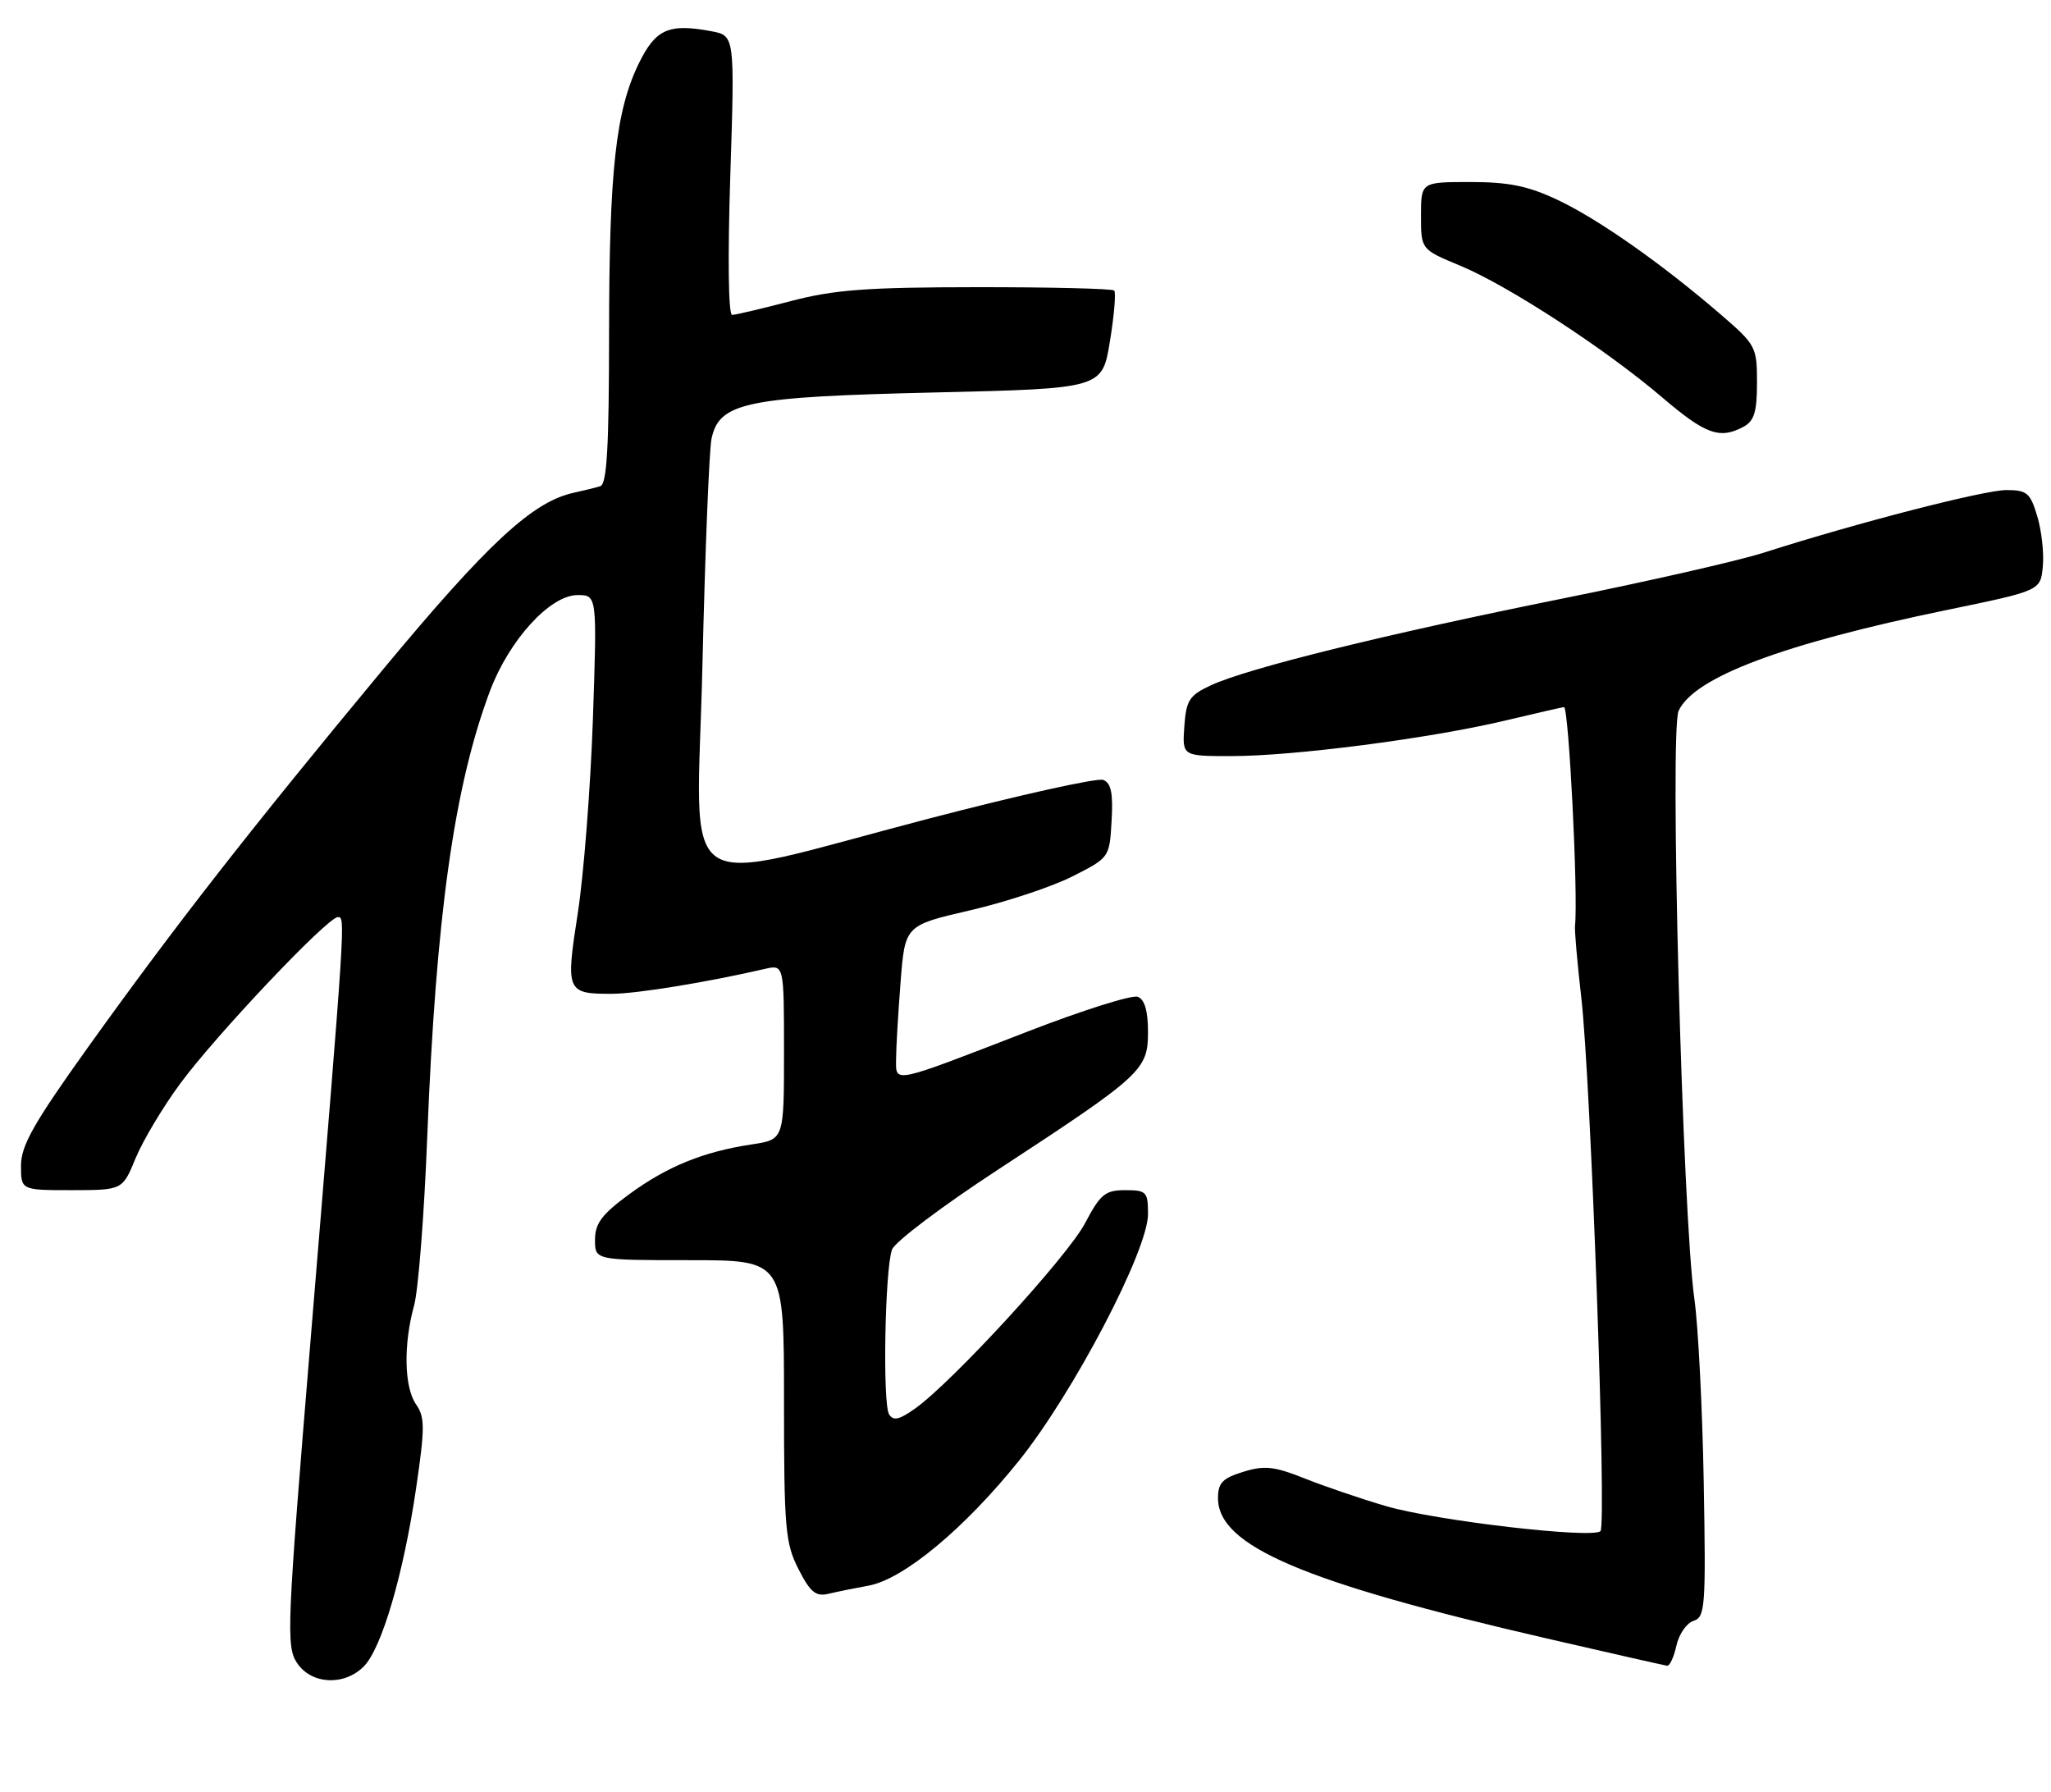 <?xml version="1.0" encoding="UTF-8" standalone="no"?>
<!DOCTYPE svg PUBLIC "-//W3C//DTD SVG 1.1//EN" "http://www.w3.org/Graphics/SVG/1.1/DTD/svg11.dtd" >
<svg xmlns="http://www.w3.org/2000/svg" xmlns:xlink="http://www.w3.org/1999/xlink" version="1.1" viewBox="0 0 293 256">
 <g >
 <path fill="currentColor"
d=" M 51.96 238.04 C 54.52 235.48 57.62 224.94 59.44 212.60 C 60.71 203.95 60.71 202.43 59.45 200.62 C 57.74 198.18 57.61 192.09 59.15 186.50 C 59.76 184.30 60.60 173.50 61.03 162.50 C 62.27 130.88 64.88 112.32 70.00 98.69 C 72.74 91.41 78.59 85.00 82.50 85.00 C 85.30 85.00 85.30 85.00 84.70 102.75 C 84.36 112.51 83.39 124.97 82.54 130.44 C 80.79 141.68 80.92 141.98 87.50 141.95 C 91.02 141.93 101.03 140.30 109.25 138.40 C 112.00 137.77 112.00 137.77 112.00 150.27 C 112.00 162.77 112.00 162.77 107.42 163.46 C 100.49 164.50 95.31 166.61 89.89 170.58 C 85.98 173.45 85.00 174.75 85.00 177.09 C 85.00 180.00 85.00 180.00 98.50 180.00 C 112.00 180.00 112.00 180.00 112.00 200.04 C 112.00 218.32 112.18 220.43 114.07 224.13 C 115.74 227.42 116.55 228.08 118.32 227.66 C 119.52 227.37 122.11 226.85 124.07 226.49 C 129.06 225.59 137.75 218.37 145.54 208.68 C 153.33 198.99 164.00 178.61 164.00 173.43 C 164.00 170.23 163.78 170.00 160.75 170.00 C 157.89 170.00 157.19 170.57 155.00 174.73 C 152.47 179.52 136.08 197.38 130.72 201.20 C 128.47 202.80 127.61 202.99 127.01 202.02 C 126.07 200.50 126.41 181.31 127.43 178.49 C 127.82 177.39 134.64 172.25 142.57 167.07 C 163.19 153.58 164.00 152.83 164.00 147.40 C 164.00 144.41 163.52 142.75 162.54 142.38 C 161.74 142.07 154.65 144.30 146.79 147.35 C 127.31 154.89 128.00 154.74 128.01 151.32 C 128.01 149.77 128.30 144.83 128.65 140.34 C 129.28 132.18 129.28 132.18 138.58 130.03 C 143.69 128.85 150.26 126.67 153.19 125.19 C 158.50 122.50 158.50 122.50 158.80 117.24 C 159.03 113.28 158.73 111.84 157.60 111.40 C 156.77 111.08 145.61 113.56 132.80 116.90 C 95.66 126.58 99.56 129.22 100.35 94.91 C 100.73 78.73 101.31 64.21 101.65 62.64 C 102.78 57.47 106.55 56.69 133.48 56.06 C 157.46 55.50 157.46 55.50 158.56 48.75 C 159.17 45.04 159.44 41.78 159.17 41.50 C 158.89 41.23 150.08 41.01 139.58 41.02 C 123.86 41.03 119.18 41.38 113.00 43.00 C 108.88 44.08 105.09 44.97 104.59 44.98 C 104.05 44.99 103.95 36.82 104.33 25.04 C 104.97 5.09 104.97 5.09 101.62 4.46 C 95.55 3.32 93.67 4.15 91.29 9.00 C 87.96 15.78 87.02 24.35 87.01 47.78 C 87.00 63.93 86.70 69.16 85.75 69.45 C 85.06 69.66 83.37 70.08 81.98 70.38 C 76.08 71.65 69.67 77.60 54.54 95.83 C 35.69 118.55 24.93 132.33 12.47 149.73 C 4.82 160.43 3.00 163.64 3.00 166.48 C 3.00 170.00 3.00 170.00 10.25 170.00 C 17.50 169.99 17.50 169.99 19.37 165.44 C 20.40 162.94 23.26 158.15 25.72 154.81 C 30.84 147.85 46.80 131.00 48.26 131.00 C 49.37 131.00 49.39 130.56 44.34 191.75 C 41.00 232.20 40.87 235.16 42.41 237.50 C 44.44 240.60 49.14 240.86 51.96 238.04 Z  M 239.49 235.05 C 239.85 233.42 240.95 231.83 241.93 231.52 C 243.60 230.99 243.71 229.52 243.39 211.73 C 243.20 201.15 242.60 189.35 242.05 185.50 C 240.36 173.54 238.50 104.39 239.80 101.54 C 241.99 96.74 254.70 91.96 278.11 87.13 C 291.50 84.37 291.50 84.37 291.83 80.93 C 292.02 79.05 291.66 75.81 291.04 73.75 C 290.04 70.40 289.57 70.00 286.63 70.00 C 283.44 70.00 265.29 74.68 252.00 78.93 C 248.43 80.08 235.38 83.05 223.00 85.54 C 197.80 90.62 178.25 95.45 173.00 97.88 C 169.90 99.32 169.46 100.00 169.19 103.75 C 168.89 108.00 168.89 108.00 175.89 108.00 C 184.79 108.00 204.04 105.51 214.83 102.97 C 219.41 101.88 223.28 101.00 223.43 101.00 C 224.11 101.00 225.47 127.86 225.00 132.25 C 224.93 132.94 225.33 137.55 225.90 142.50 C 227.26 154.30 229.54 217.80 228.64 218.70 C 227.52 219.82 205.11 217.21 198.00 215.13 C 194.43 214.08 189.19 212.30 186.36 211.17 C 182.04 209.45 180.65 209.29 177.61 210.23 C 174.65 211.14 174.00 211.81 174.00 213.99 C 174.00 220.82 186.16 226.01 221.00 234.04 C 230.07 236.14 237.80 237.88 238.17 237.93 C 238.54 237.97 239.13 236.67 239.49 235.05 Z  M 249.07 60.96 C 250.60 60.14 251.00 58.85 251.00 54.66 C 251.00 49.53 250.85 49.25 245.75 44.86 C 237.35 37.63 228.35 31.31 222.53 28.56 C 218.32 26.57 215.56 26.00 210.06 26.00 C 203.00 26.00 203.00 26.00 203.00 30.82 C 203.00 35.63 203.00 35.63 208.60 37.95 C 215.47 40.80 229.44 49.91 237.50 56.80 C 243.64 62.04 245.68 62.78 249.07 60.96 Z "/>
</g>
</svg>
